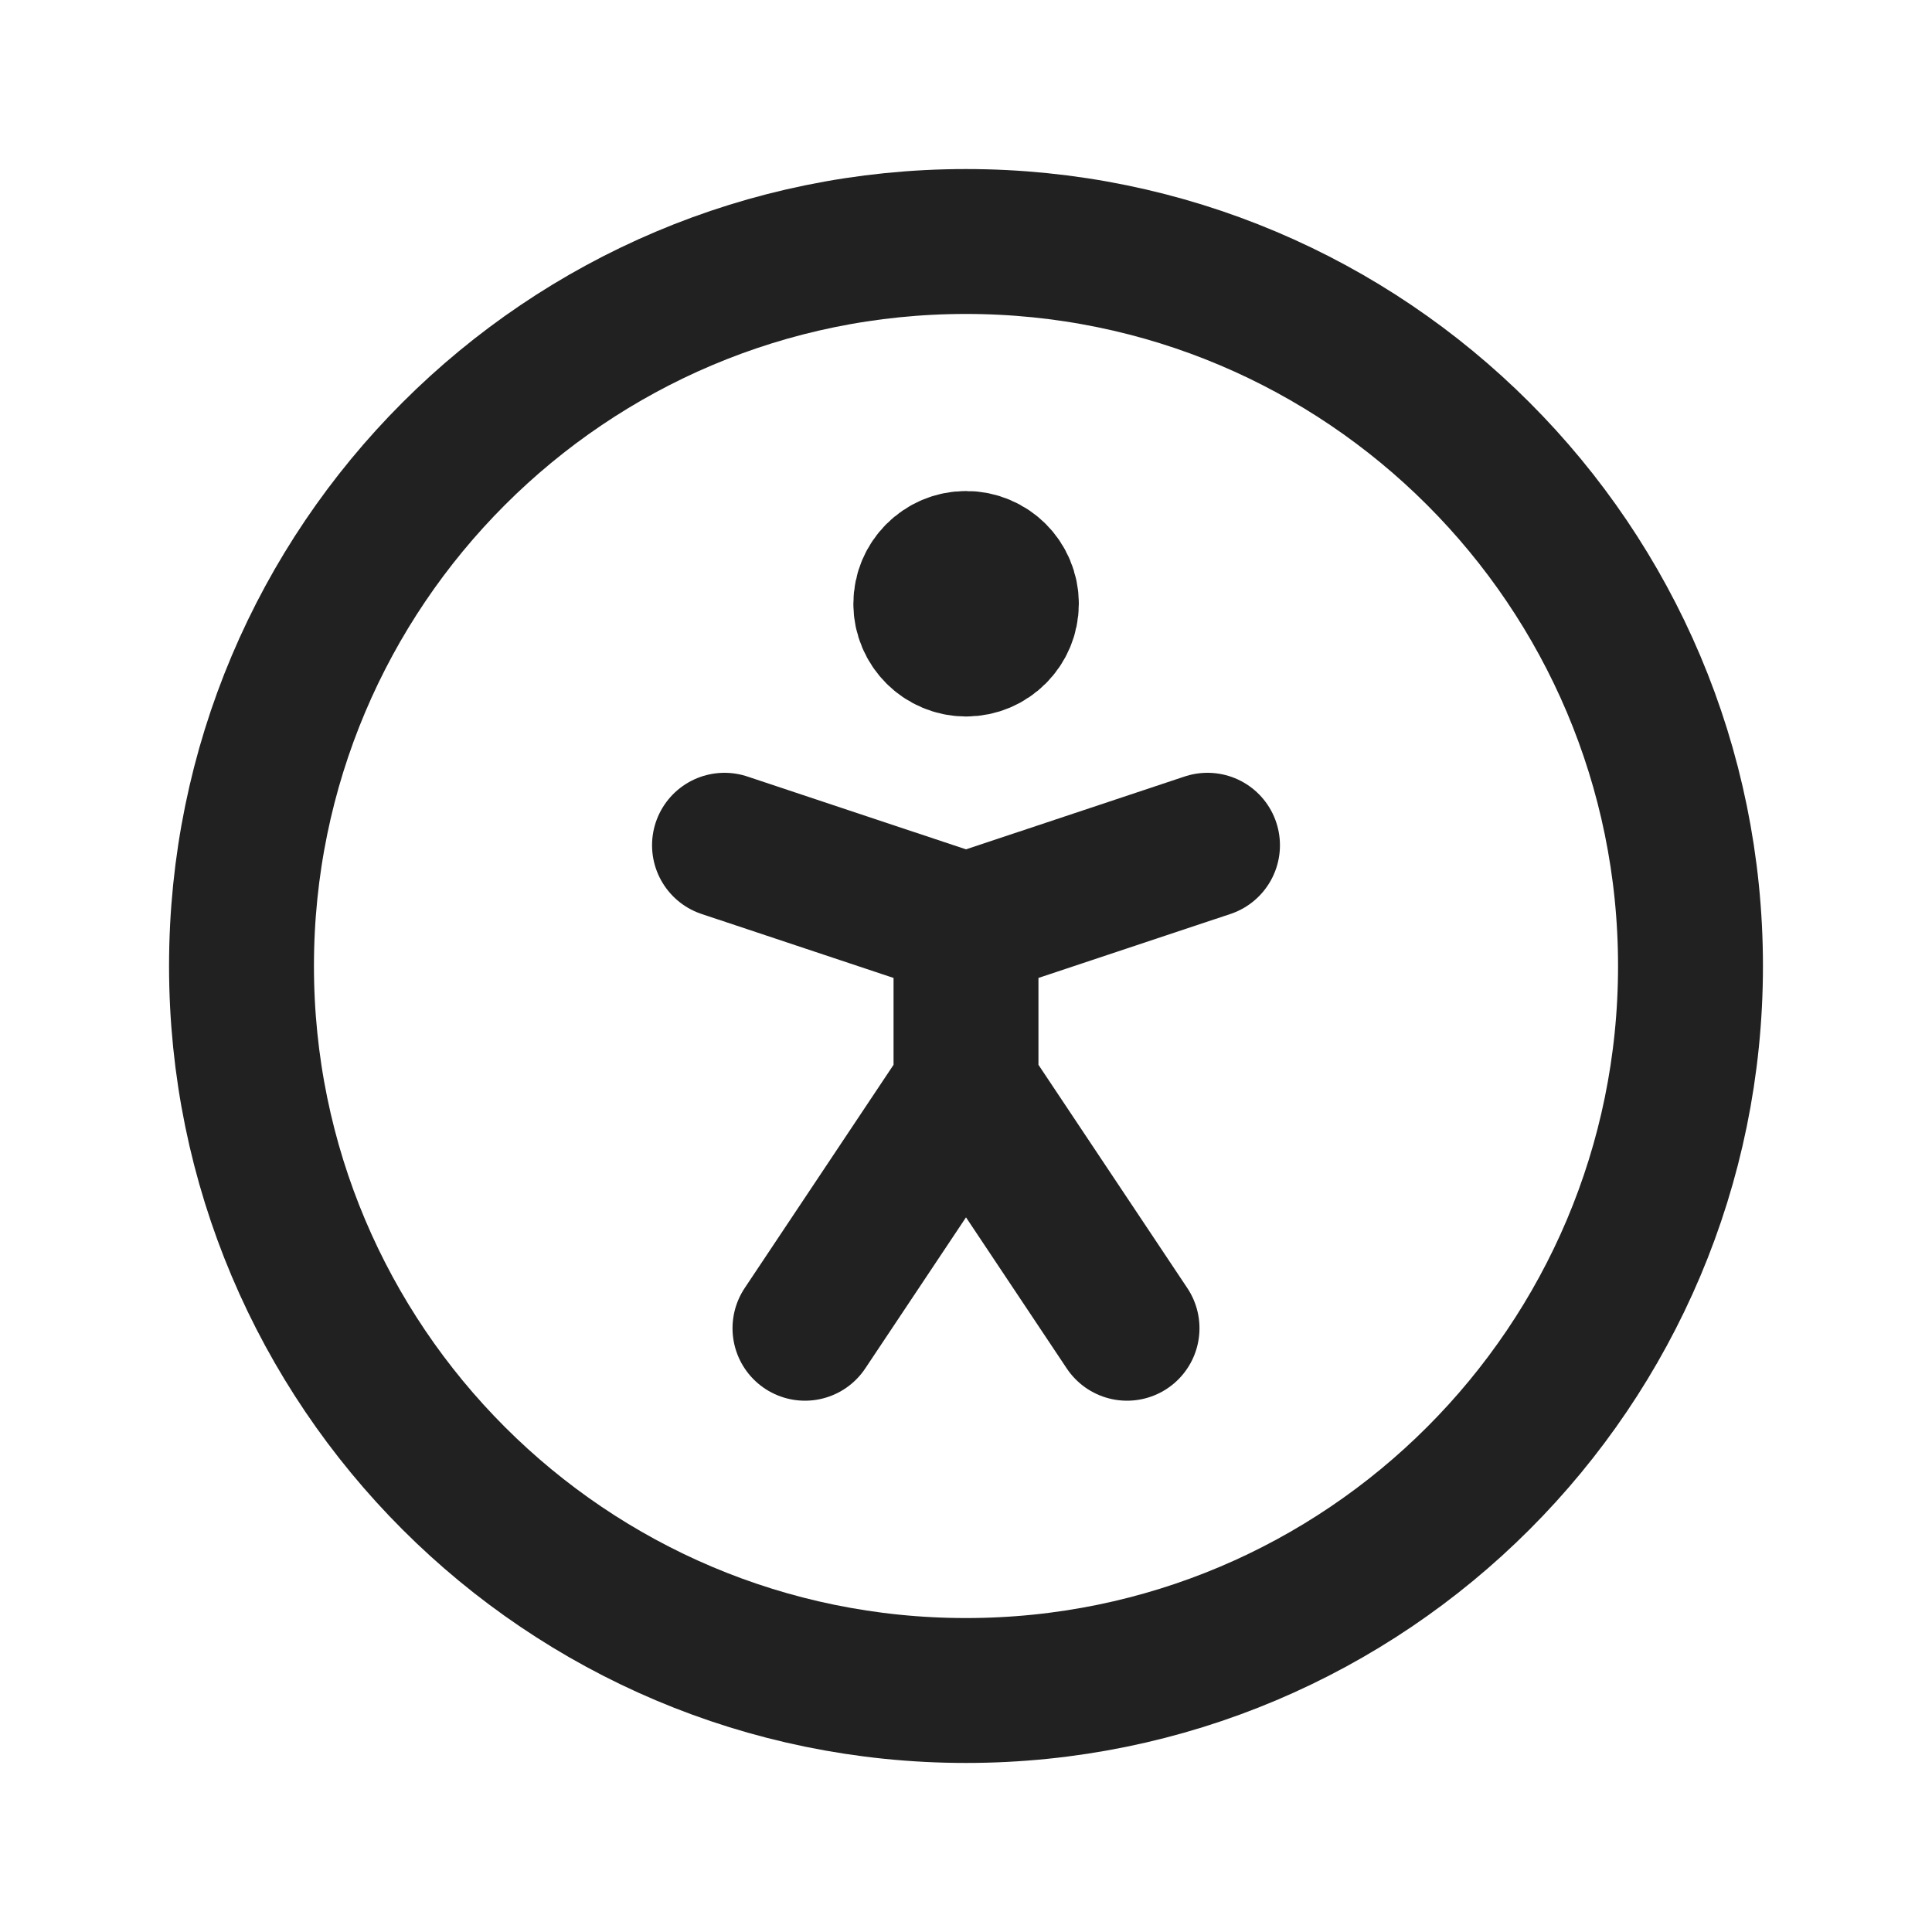 <svg fill="none" height="20" viewBox="0 0 20 20" width="20" xmlns="http://www.w3.org/2000/svg"><g stroke="#212121" stroke-linecap="round" stroke-linejoin="round" stroke-width="1.5"><path d="m10 17.5c4.142 0 7.5-3.358 7.5-7.5 0-4.142-3.358-7.5-7.5-7.5-4.142 0-7.5 3.358-7.5 7.5 0 4.142 3.358 7.5 7.5 7.5z"/><path d="m8.333 13.75 1.667-2.5m0 0 1.667 2.5m-1.667-2.5v-1.667m0 0 2.5-.833m-2.5.833-2.5-.833"/><path d="m10.001 6.667c.23 0 .417-.187.417-.417s-.186-.417-.417-.417c-.23 0-.417.187-.417.417s.187.417.417.417z" fill="#212121"/></g></svg>